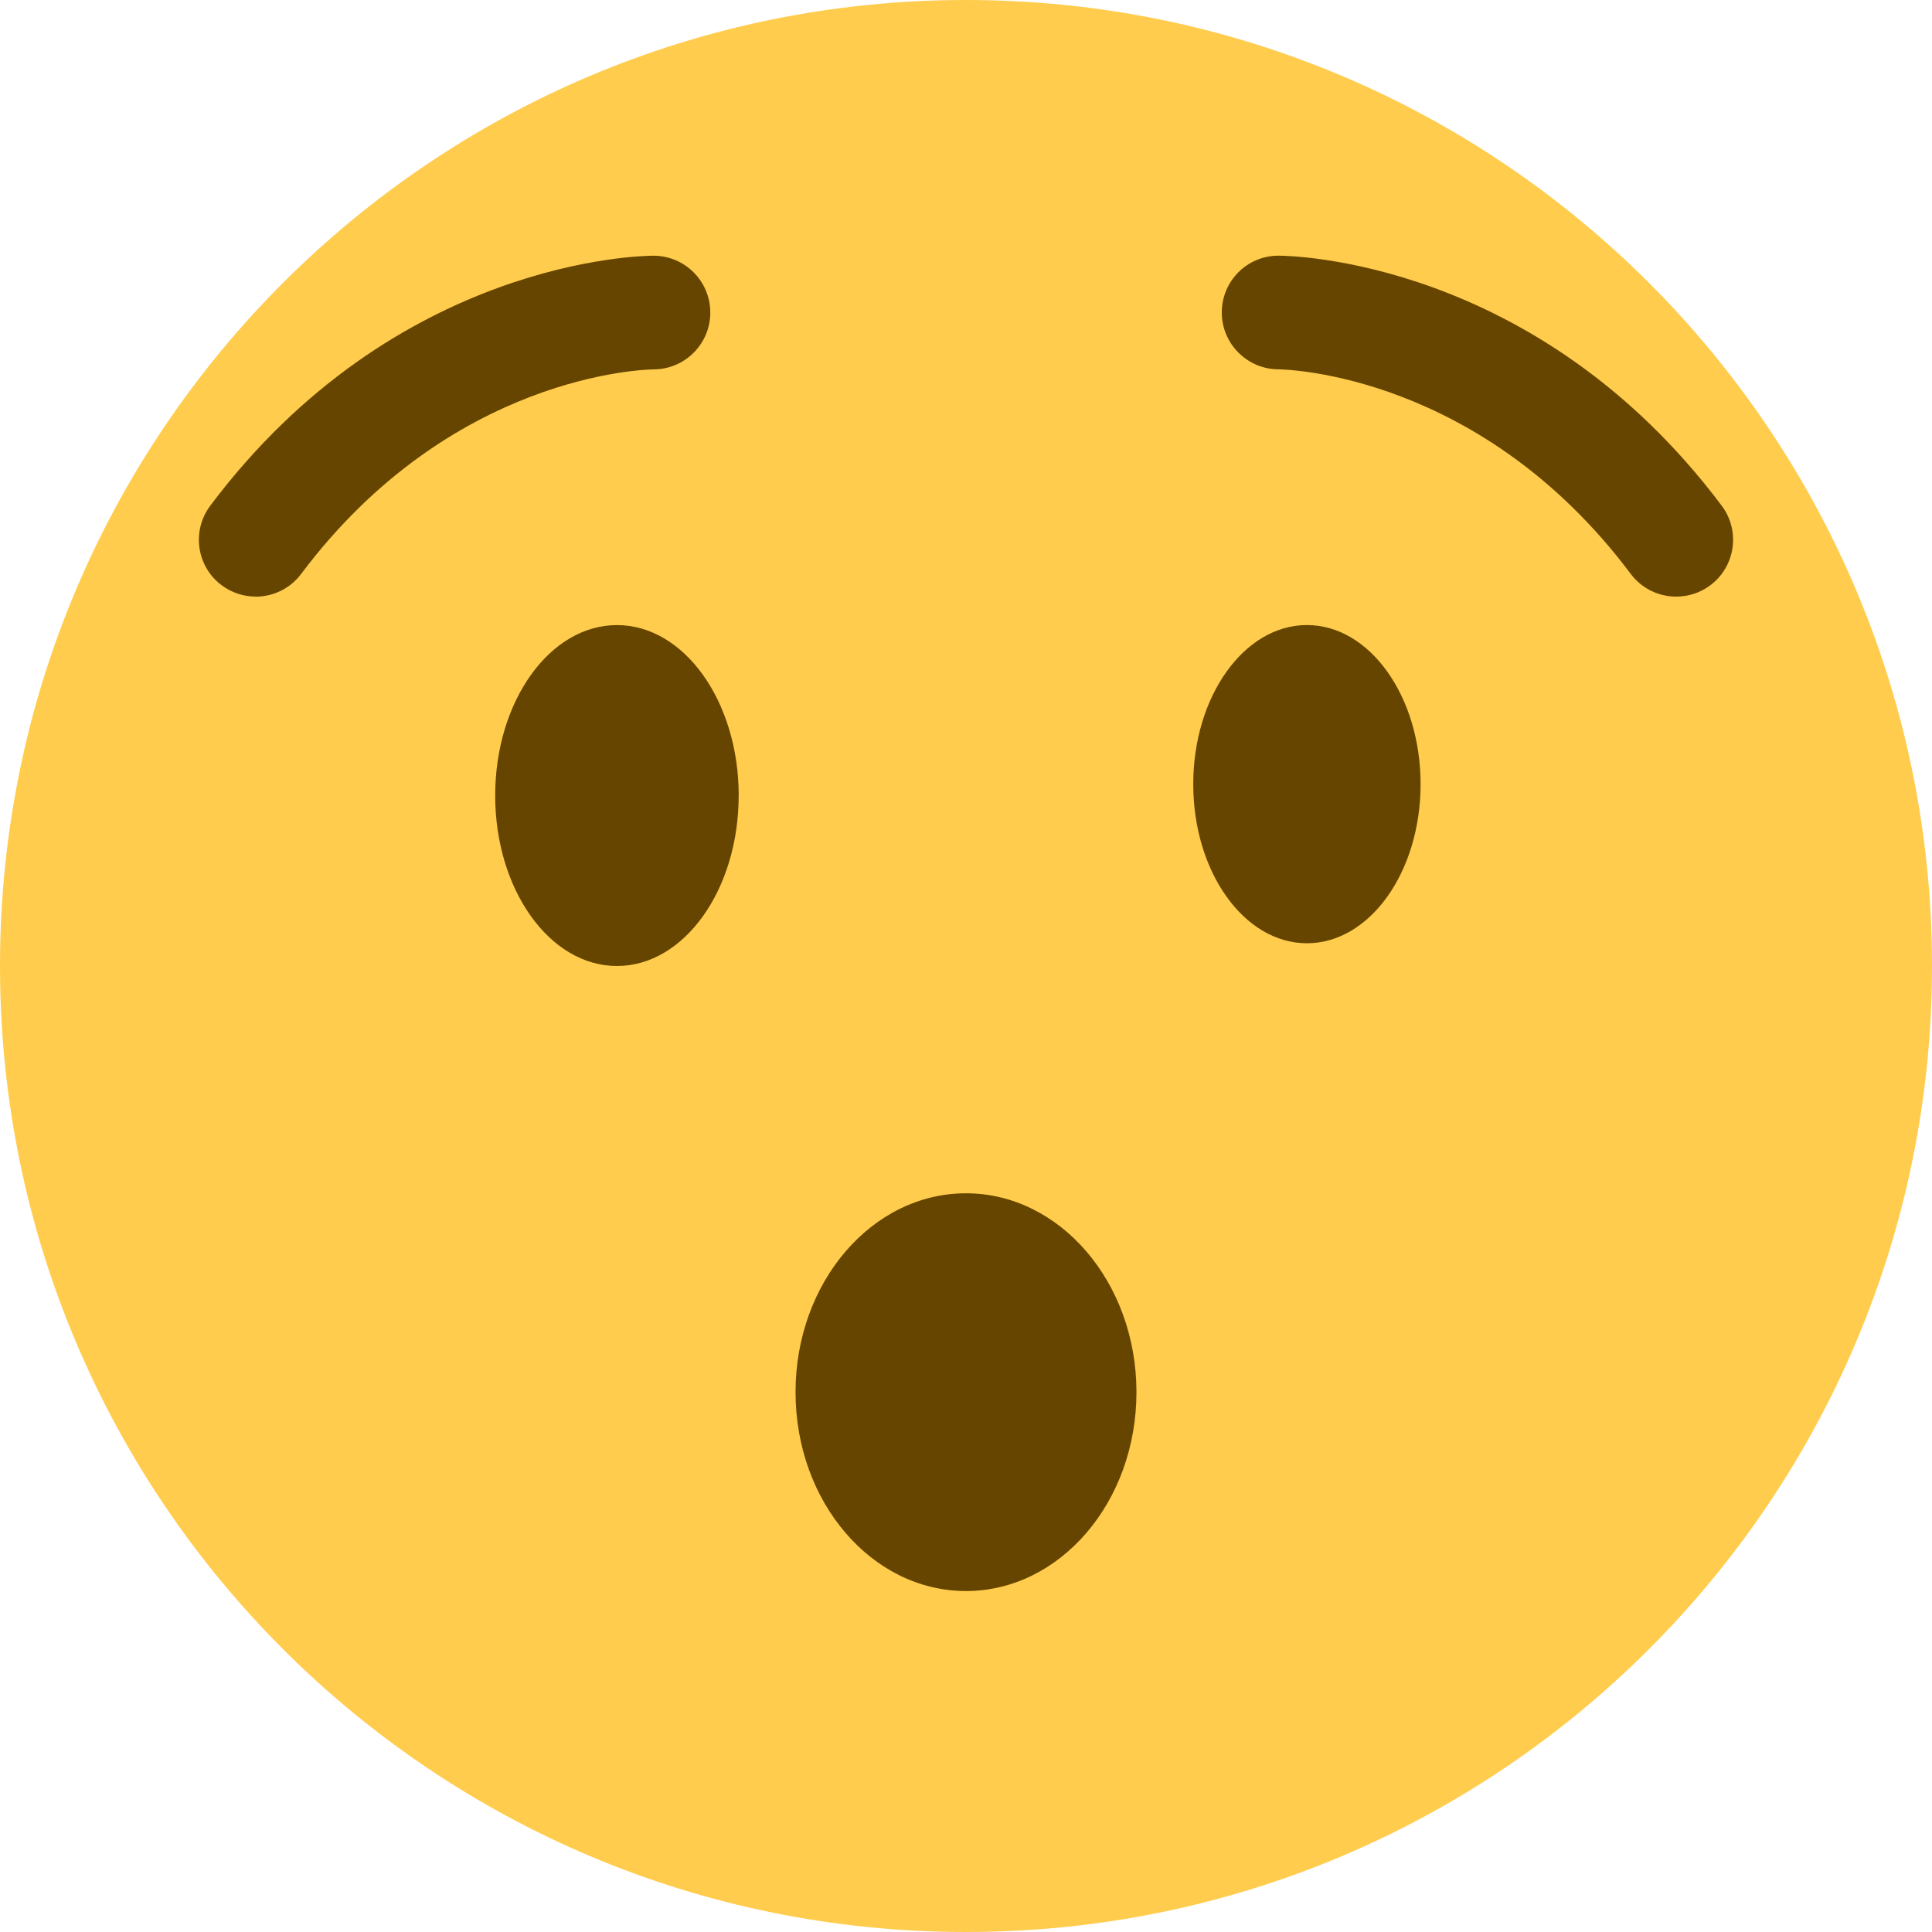 <svg xmlns="http://www.w3.org/2000/svg" viewBox="0 0 48 48">
	<path fill="#FFCC4D" d="M48 24c0 13.255-10.745 24-24 24S0 37.255 0 24 10.745 0 24 0s24 10.745 24 24" />
	<path fill="#664500" d="M28.235 34.588c0 2.73-1.899 4.941-4.235 4.941-2.339 0-4.235-2.211-4.235-4.941 0-2.728 1.896-4.941 4.235-4.941 2.336 0 4.235 2.214 4.235 4.941m13.411-19.765c-.431 0-.854-.195-1.131-.565-3.727-4.971-8.557-5.081-8.761-5.082-.776-.008-1.403-.644-1.399-1.419.004-.778.631-1.405 1.408-1.405.26 0 6.405.071 11.012 6.212.469.624.342 1.509-.282 1.976-.254.191-.551.282-.846.282m-35.295 0c-.294 0-.592-.092-.846-.282-.624-.467-.75-1.352-.282-1.976C9.829 6.424 15.976 6.353 16.235 6.353c.779 0 1.412.632 1.412 1.412 0 .778-.628 1.409-1.406 1.412-.219.003-5.037.121-8.759 5.082-.278.37-.702.565-1.131.565m12.001 4.941C18.353 22.104 16.998 24 15.328 24c-1.672 0-3.025-1.896-3.025-4.235 0-2.339 1.354-4.235 3.025-4.235 1.67 0 3.025 1.896 3.025 4.235m16.941-.283c0 2.184-1.264 3.953-2.824 3.953-1.559 0-2.824-1.769-2.824-3.953 0-2.183 1.265-3.953 2.824-3.953 1.56 0 2.824 1.77 2.824 3.953" />
</svg>